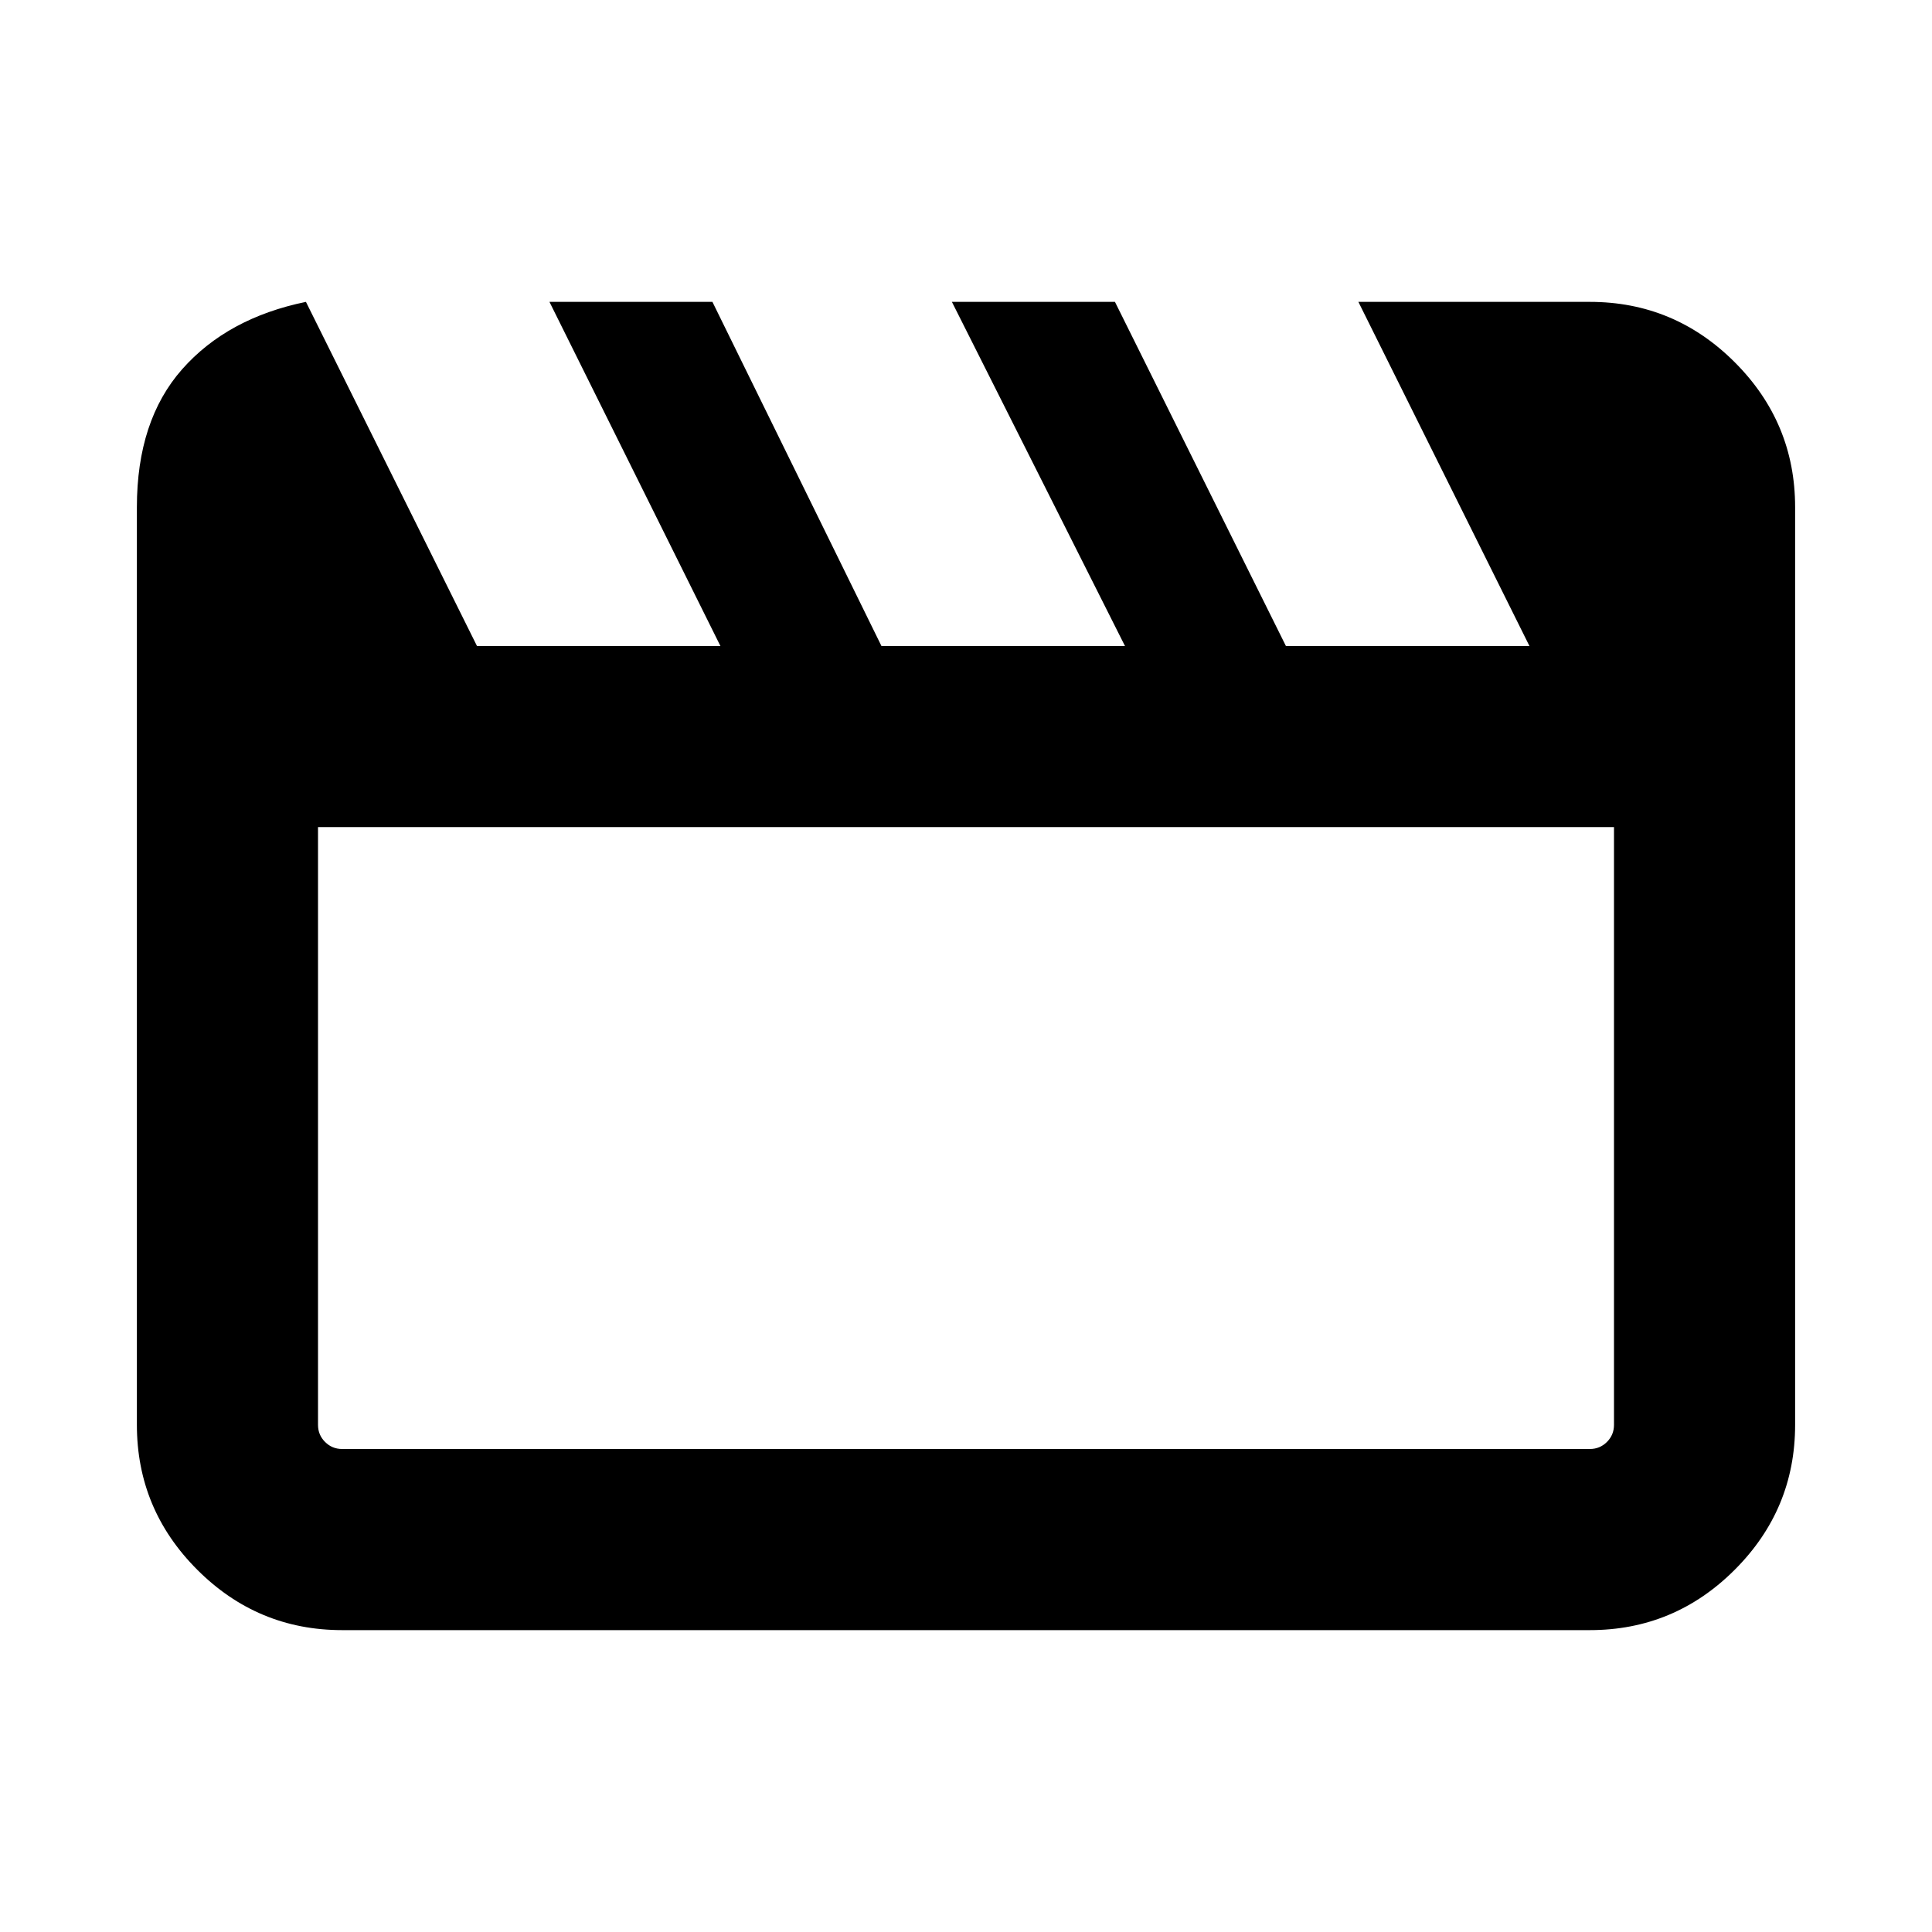 <svg xmlns="http://www.w3.org/2000/svg" height="20" width="20"><path d="M3.167 3.125 4.938 6.688H7.458L5.688 3.125H7.375L9.125 6.688H11.646L9.854 3.125H11.542L13.312 6.688H15.833L14.062 3.125H16.458Q17.333 3.125 17.958 3.75Q18.583 4.375 18.583 5.25V14.75Q18.583 15.625 17.958 16.25Q17.333 16.875 16.458 16.875H3.542Q2.667 16.875 2.042 16.25Q1.417 15.625 1.417 14.75V5.25Q1.417 4.354 1.885 3.823Q2.354 3.292 3.167 3.125ZM3.292 8.562V14.75Q3.292 14.854 3.365 14.927Q3.438 15 3.542 15H16.458Q16.562 15 16.635 14.927Q16.708 14.854 16.708 14.75V8.562ZM3.292 8.562V14.75Q3.292 14.854 3.292 14.927Q3.292 15 3.292 15Q3.292 15 3.292 14.927Q3.292 14.854 3.292 14.75Z"/></svg>